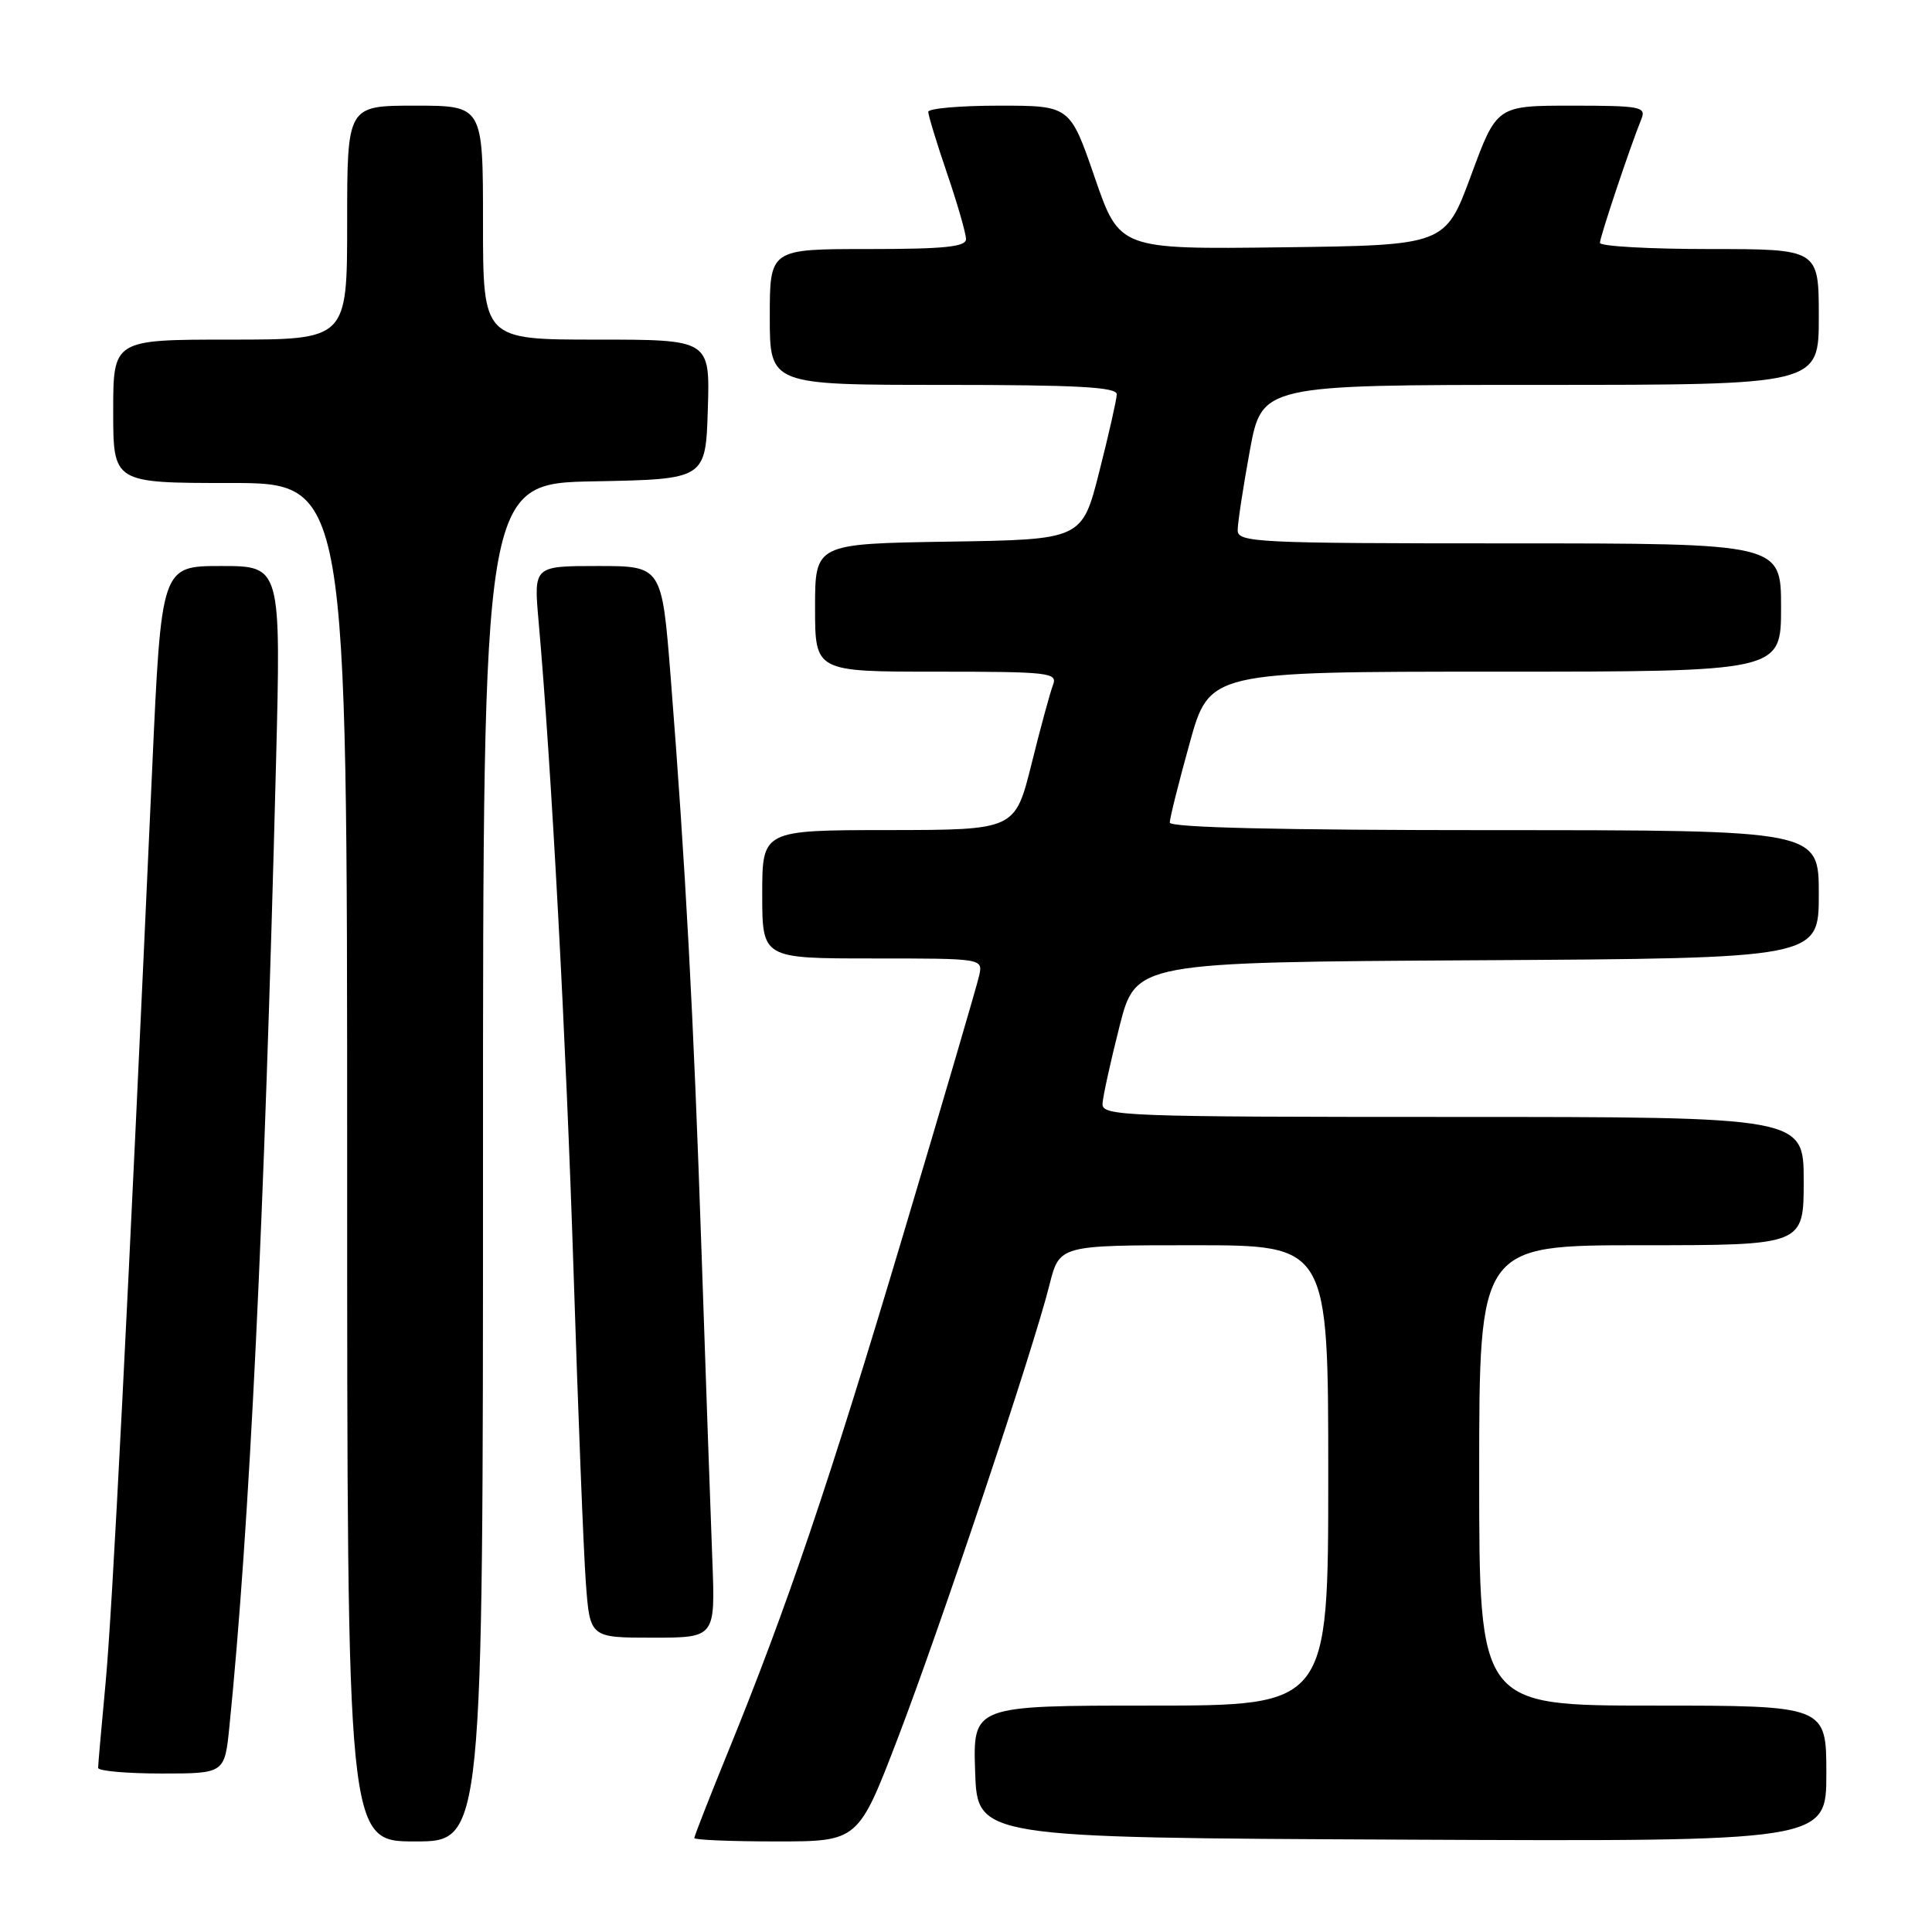 <?xml version="1.0" encoding="UTF-8" standalone="no"?>
<!DOCTYPE svg PUBLIC "-//W3C//DTD SVG 1.1//EN" "http://www.w3.org/Graphics/SVG/1.1/DTD/svg11.dtd" >
<svg xmlns="http://www.w3.org/2000/svg" xmlns:xlink="http://www.w3.org/1999/xlink" version="1.1" viewBox="0 0 256 256">
 <g >
 <path fill="currentColor"
d=" M 64.00 154.03 C 64.00 64.05 64.00 64.05 78.75 63.78 C 93.50 63.50 93.50 63.50 93.79 54.25 C 94.08 45.00 94.08 45.00 79.04 45.00 C 64.00 45.00 64.00 45.00 64.00 29.50 C 64.00 14.00 64.00 14.00 55.00 14.00 C 46.00 14.00 46.00 14.00 46.00 29.50 C 46.00 45.00 46.00 45.00 30.50 45.00 C 15.00 45.00 15.00 45.00 15.00 54.50 C 15.00 64.00 15.00 64.00 30.50 64.00 C 46.00 64.00 46.00 64.00 46.00 154.00 C 46.00 244.00 46.00 244.00 55.00 244.00 C 64.00 244.00 64.00 244.00 64.00 154.03 Z  M 118.99 230.25 C 124.67 215.41 136.93 178.79 139.06 170.25 C 140.38 165.00 140.38 165.00 158.19 165.00 C 176.00 165.00 176.00 165.00 176.00 195.50 C 176.00 226.00 176.00 226.00 152.46 226.00 C 128.92 226.00 128.92 226.00 129.21 234.75 C 129.50 243.50 129.50 243.50 185.75 243.76 C 242.00 244.02 242.00 244.02 242.00 235.01 C 242.00 226.00 242.00 226.00 219.00 226.00 C 196.00 226.00 196.00 226.00 196.00 195.50 C 196.00 165.00 196.00 165.00 217.50 165.00 C 239.00 165.00 239.00 165.00 239.00 156.50 C 239.00 148.00 239.00 148.00 192.50 148.00 C 148.85 148.00 146.01 147.89 146.09 146.25 C 146.14 145.29 147.15 140.68 148.34 136.00 C 150.50 127.50 150.50 127.50 195.75 127.24 C 241.00 126.98 241.00 126.98 241.00 118.49 C 241.00 110.00 241.00 110.00 198.00 110.00 C 169.61 110.00 155.00 109.66 155.00 108.99 C 155.00 108.43 156.18 103.70 157.63 98.49 C 160.26 89.00 160.26 89.00 198.13 89.00 C 236.00 89.00 236.00 89.00 236.00 80.50 C 236.00 72.00 236.00 72.00 200.00 72.00 C 166.38 72.00 164.00 71.88 164.00 70.25 C 164.00 69.29 164.72 64.56 165.60 59.75 C 167.21 51.00 167.21 51.00 204.10 51.00 C 241.00 51.00 241.00 51.00 241.00 42.00 C 241.00 33.00 241.00 33.00 226.50 33.00 C 218.53 33.00 212.00 32.63 212.00 32.18 C 212.00 31.39 216.01 19.42 217.50 15.75 C 218.15 14.15 217.35 14.00 208.27 14.00 C 198.33 14.00 198.33 14.00 194.92 23.25 C 191.50 32.50 191.50 32.50 169.92 32.77 C 148.34 33.04 148.34 33.04 145.06 23.52 C 141.78 14.00 141.78 14.00 132.39 14.00 C 127.22 14.00 123.00 14.37 123.00 14.82 C 123.00 15.28 124.12 18.96 125.50 23.00 C 126.88 27.04 128.00 30.95 128.00 31.68 C 128.00 32.71 125.13 33.00 115.00 33.00 C 102.00 33.00 102.00 33.00 102.00 42.00 C 102.00 51.00 102.00 51.00 125.00 51.00 C 142.75 51.00 147.99 51.29 147.98 52.25 C 147.96 52.94 146.92 57.55 145.66 62.50 C 143.38 71.50 143.38 71.50 125.69 71.77 C 108.00 72.05 108.00 72.05 108.00 80.52 C 108.00 89.00 108.00 89.00 124.11 89.00 C 139.04 89.00 140.16 89.13 139.53 90.75 C 139.16 91.71 137.87 96.43 136.68 101.24 C 134.50 109.97 134.50 109.97 117.75 109.99 C 101.00 110.00 101.00 110.00 101.00 118.50 C 101.00 127.00 101.00 127.00 115.62 127.00 C 130.23 127.00 130.23 127.00 129.75 129.25 C 129.48 130.49 124.93 146.02 119.63 163.76 C 109.84 196.58 104.28 212.99 96.40 232.30 C 93.98 238.24 92.00 243.30 92.00 243.55 C 92.00 243.80 96.89 244.00 102.86 244.00 C 113.72 244.00 113.72 244.00 118.99 230.25 Z  M 30.40 228.75 C 33.07 202.33 35.02 162.03 36.57 101.25 C 37.24 75.00 37.24 75.00 29.31 75.00 C 21.38 75.00 21.38 75.00 20.17 101.75 C 16.92 173.59 14.89 213.45 13.99 223.00 C 13.45 228.78 13.00 233.84 13.00 234.25 C 13.00 234.66 16.77 235.00 21.38 235.00 C 29.77 235.00 29.77 235.00 30.40 228.75 Z  M 94.39 206.75 C 94.17 201.11 93.53 182.78 92.96 166.00 C 91.89 134.31 90.84 114.84 88.87 89.75 C 87.70 75.00 87.70 75.00 79.21 75.00 C 70.72 75.00 70.72 75.00 71.36 82.25 C 73.07 101.52 75.01 137.78 76.00 168.50 C 76.60 187.20 77.33 205.76 77.63 209.75 C 78.17 217.00 78.17 217.00 86.48 217.00 C 94.78 217.00 94.78 217.00 94.39 206.75 Z "/>
</g>
</svg>